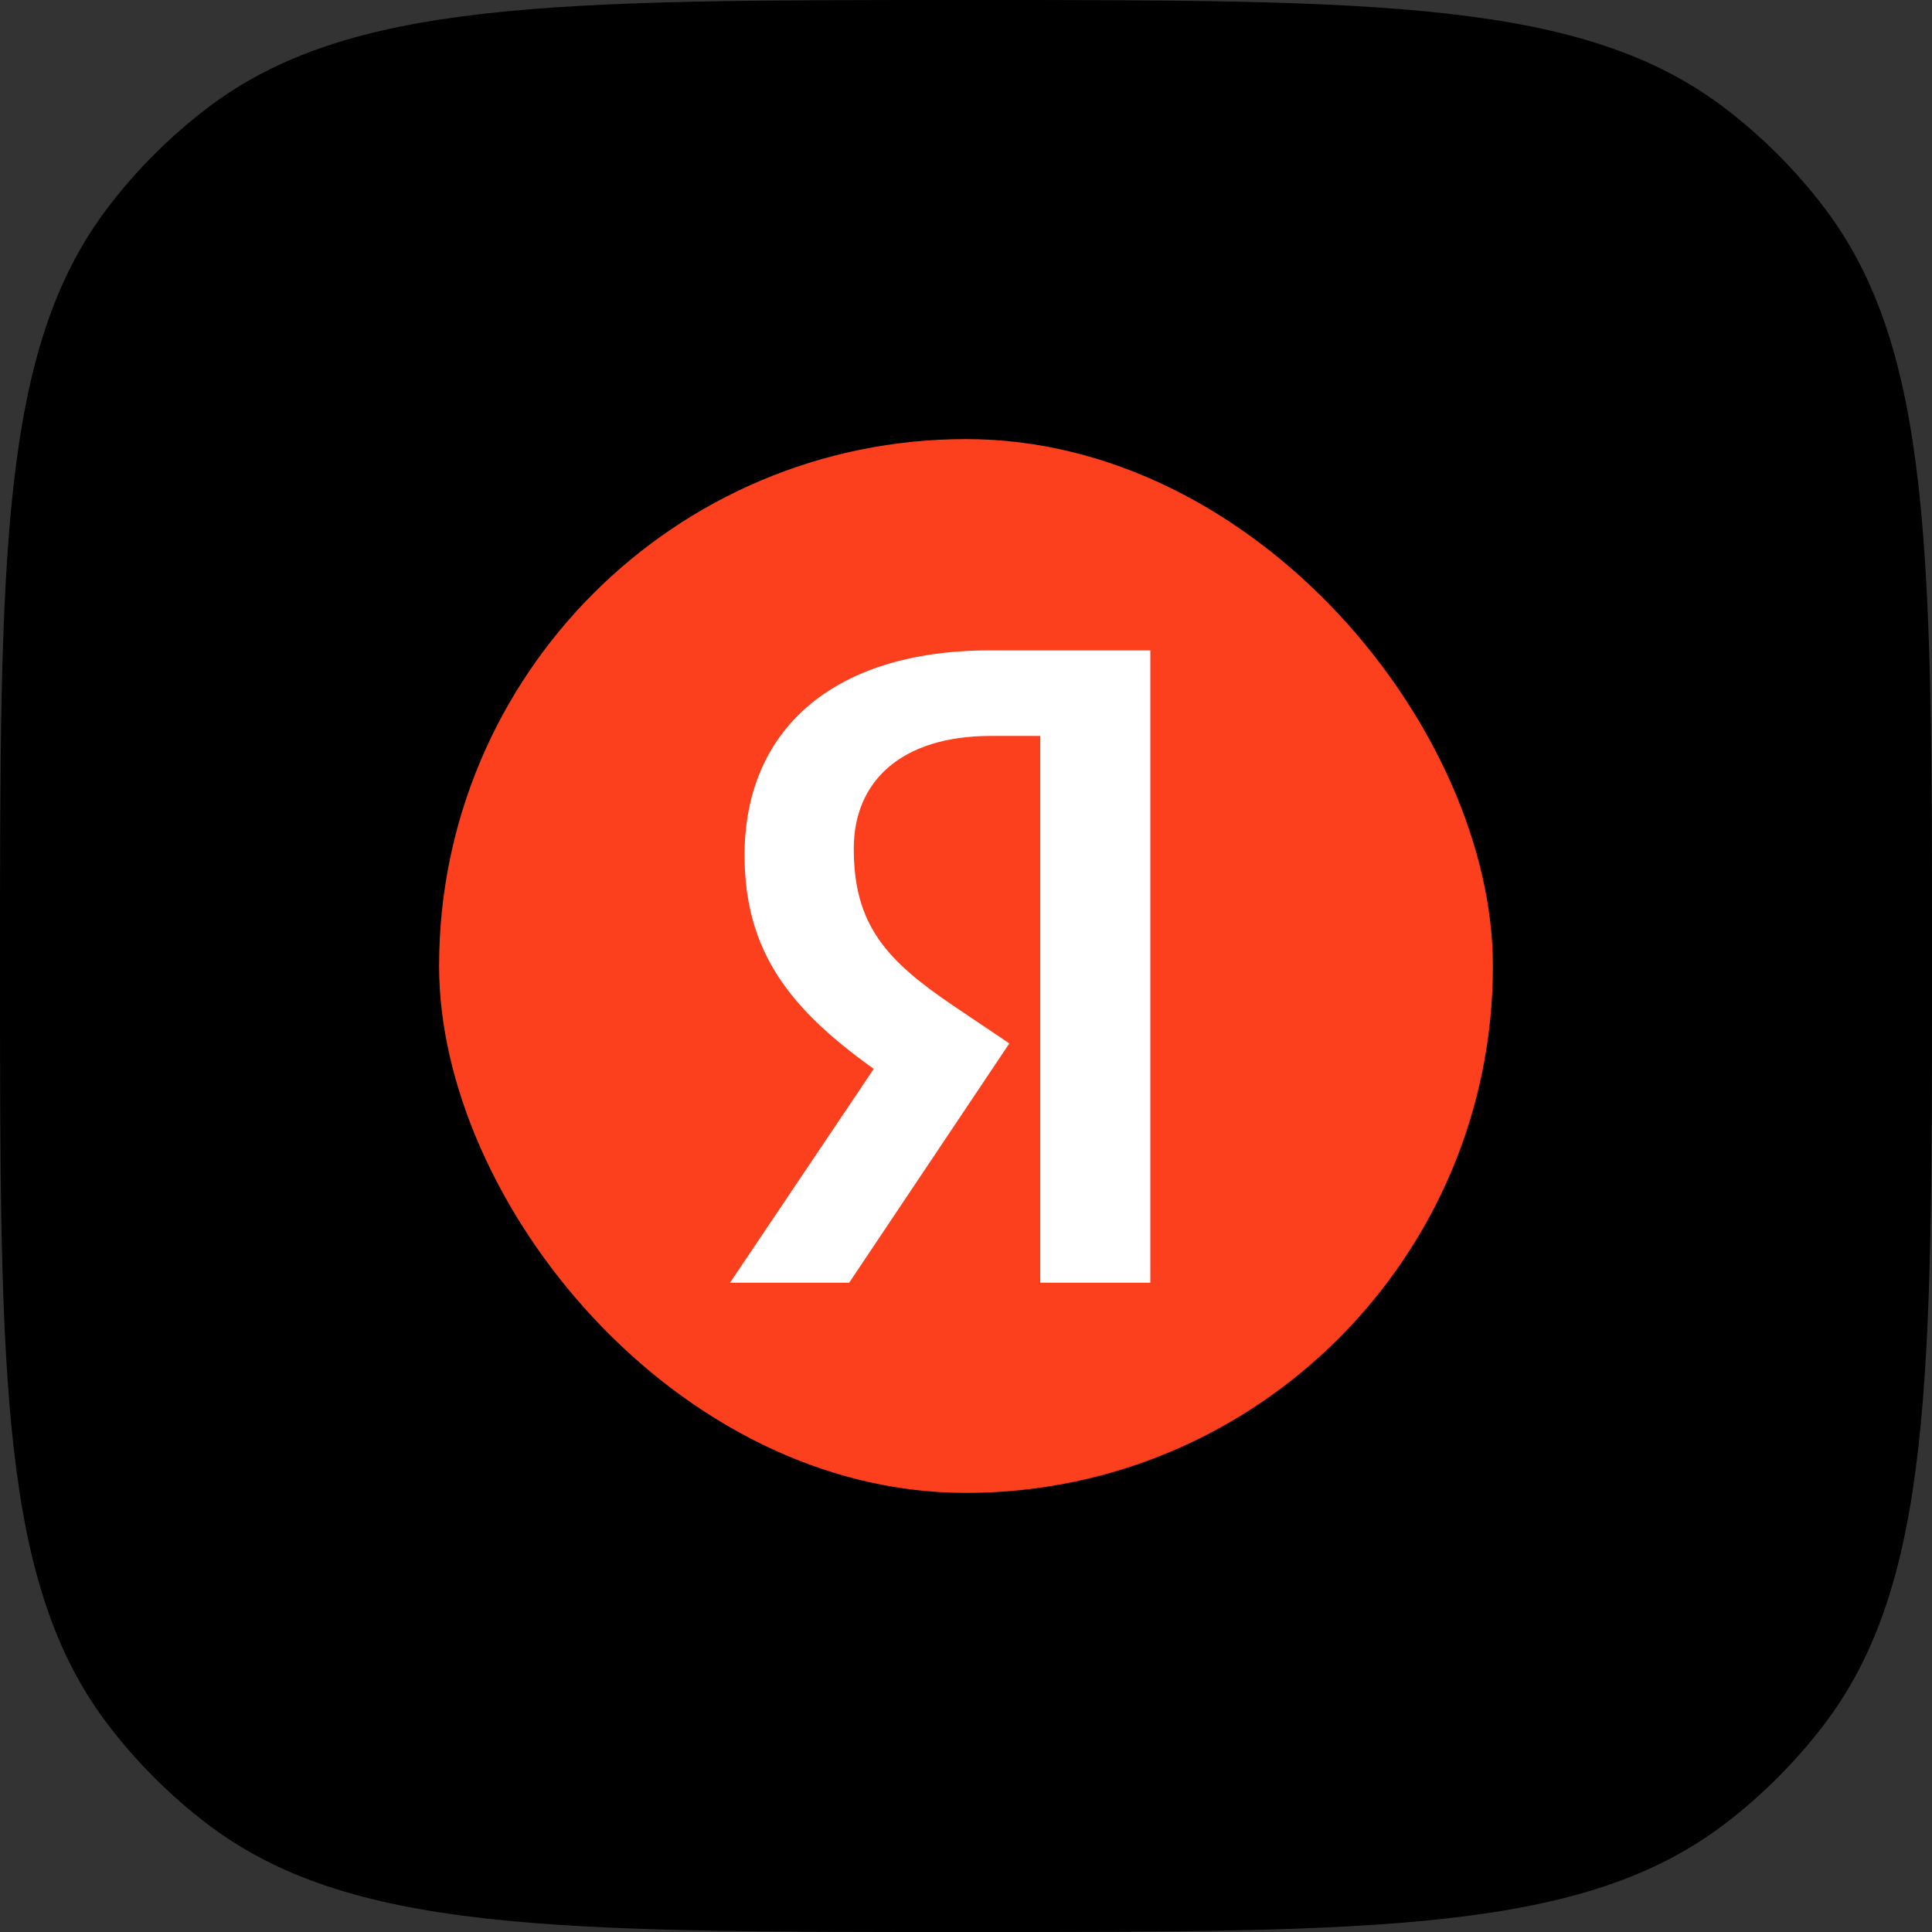 <svg width="44" height="44" viewBox="0 0 44 44" fill="none" xmlns="http://www.w3.org/2000/svg">
<rect x="0" y="0" width="44" height="44" fill="#333333" stroke="none"/>
<path d="M0 22C0 12.618 0 7.927 2.48 4.695C3.118 3.863 3.863 3.118 4.695 2.48C7.927 0 12.618 0 22 0C31.382 0 36.074 0 39.305 2.48C40.137 3.118 40.882 3.863 41.52 4.695C44 7.927 44 12.618 44 22C44 31.382 44 36.074 41.52 39.305C40.882 40.137 40.137 40.882 39.305 41.52C36.074 44 31.382 44 22 44C12.618 44 7.927 44 4.695 41.52C3.863 40.882 3.118 40.137 2.48 39.305C0 36.074 0 31.382 0 22Z" fill="black"/>
<rect x="10" y="10" width="24" height="24" rx="12" fill="#FC3F1D"/>
<path d="M23.691 29.212H26.198V14.812H22.552C18.884 14.812 16.957 16.698 16.957 19.474C16.957 21.691 18.014 22.996 19.899 24.343L16.626 29.212H19.34L22.987 23.763L21.723 22.913C20.189 21.877 19.444 21.069 19.444 19.329C19.444 17.796 20.521 16.76 22.572 16.76H23.691V29.212Z" fill="white"/>
</svg>
